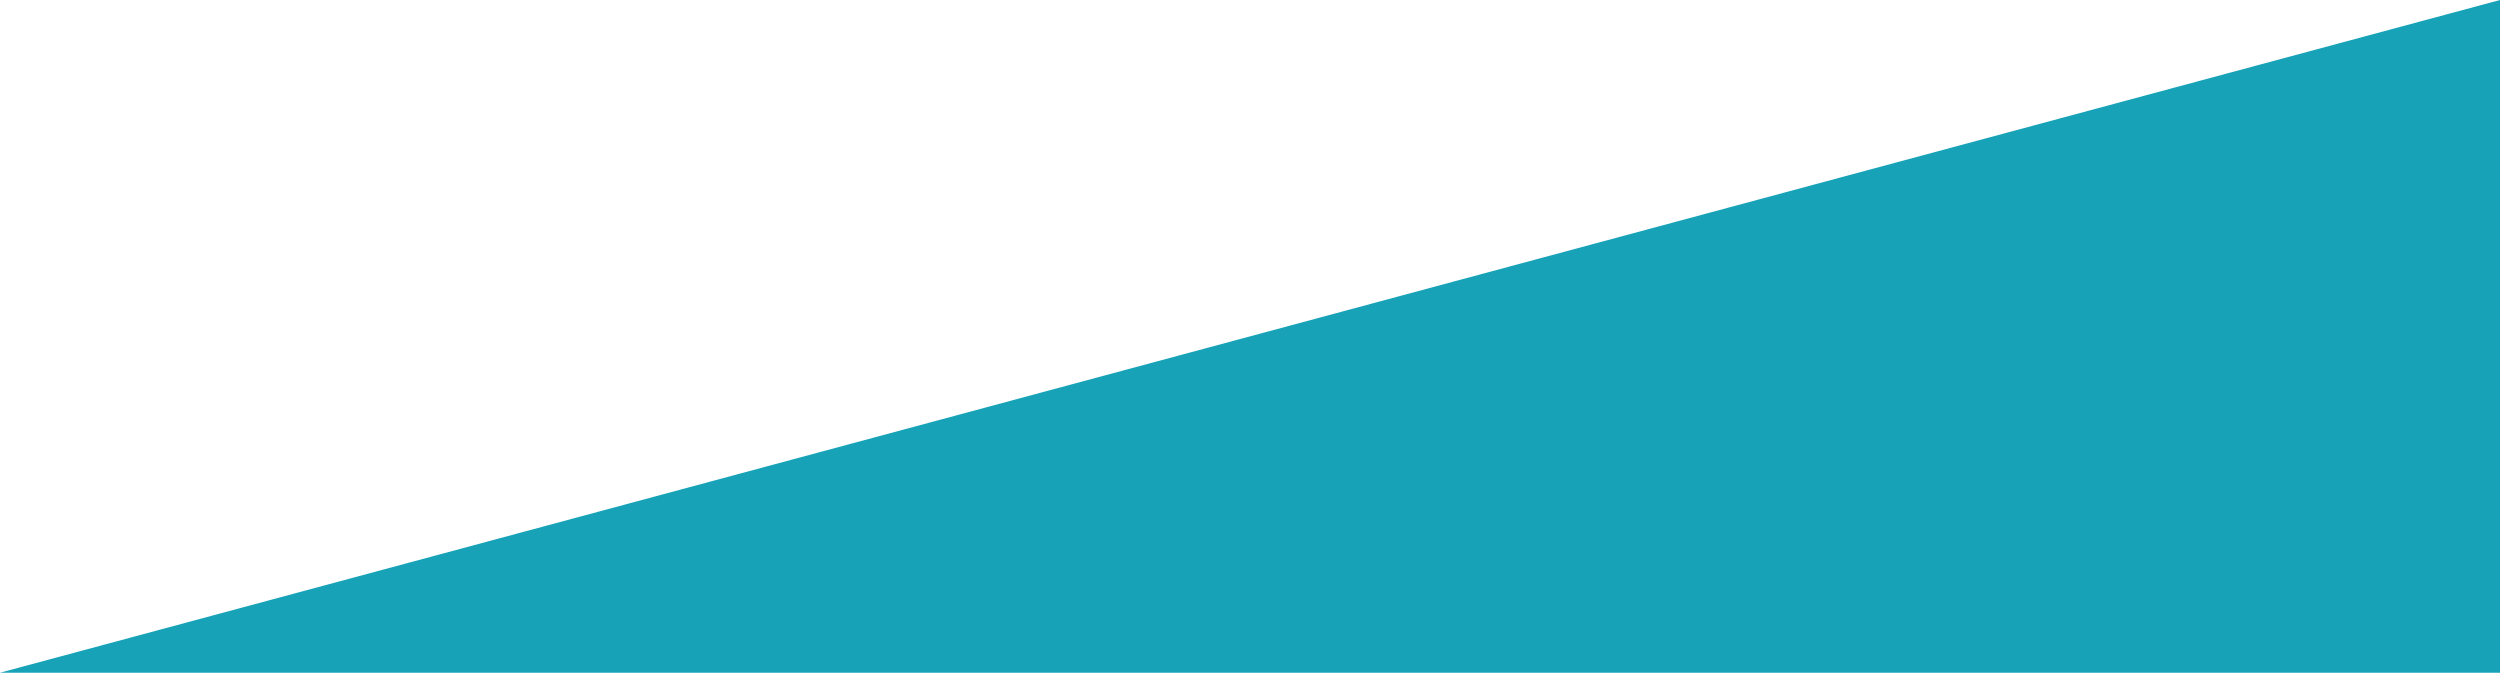 <?xml version="1.0" encoding="utf-8"?>
<!-- Generator: Adobe Illustrator 22.1.0, SVG Export Plug-In . SVG Version: 6.00 Build 0)  -->
<svg version="1.1" id="Layer_1" xmlns="http://www.w3.org/2000/svg" xmlns:xlink="http://www.w3.org/1999/xlink" x="0px" y="0px"
	 viewBox="0 0 524 141" style="enable-background:new 0 0 524 141;" xml:space="preserve">
<style type="text/css">
	.st0{fill:#17A2B8;}
</style>
<title>triangle2</title>
<g id="Layer_2_1_">
	<g id="Layer_1-2">
		<polyline class="st0" points="0,141 524,141 524,0 		"/>
	</g>
</g>
</svg>
